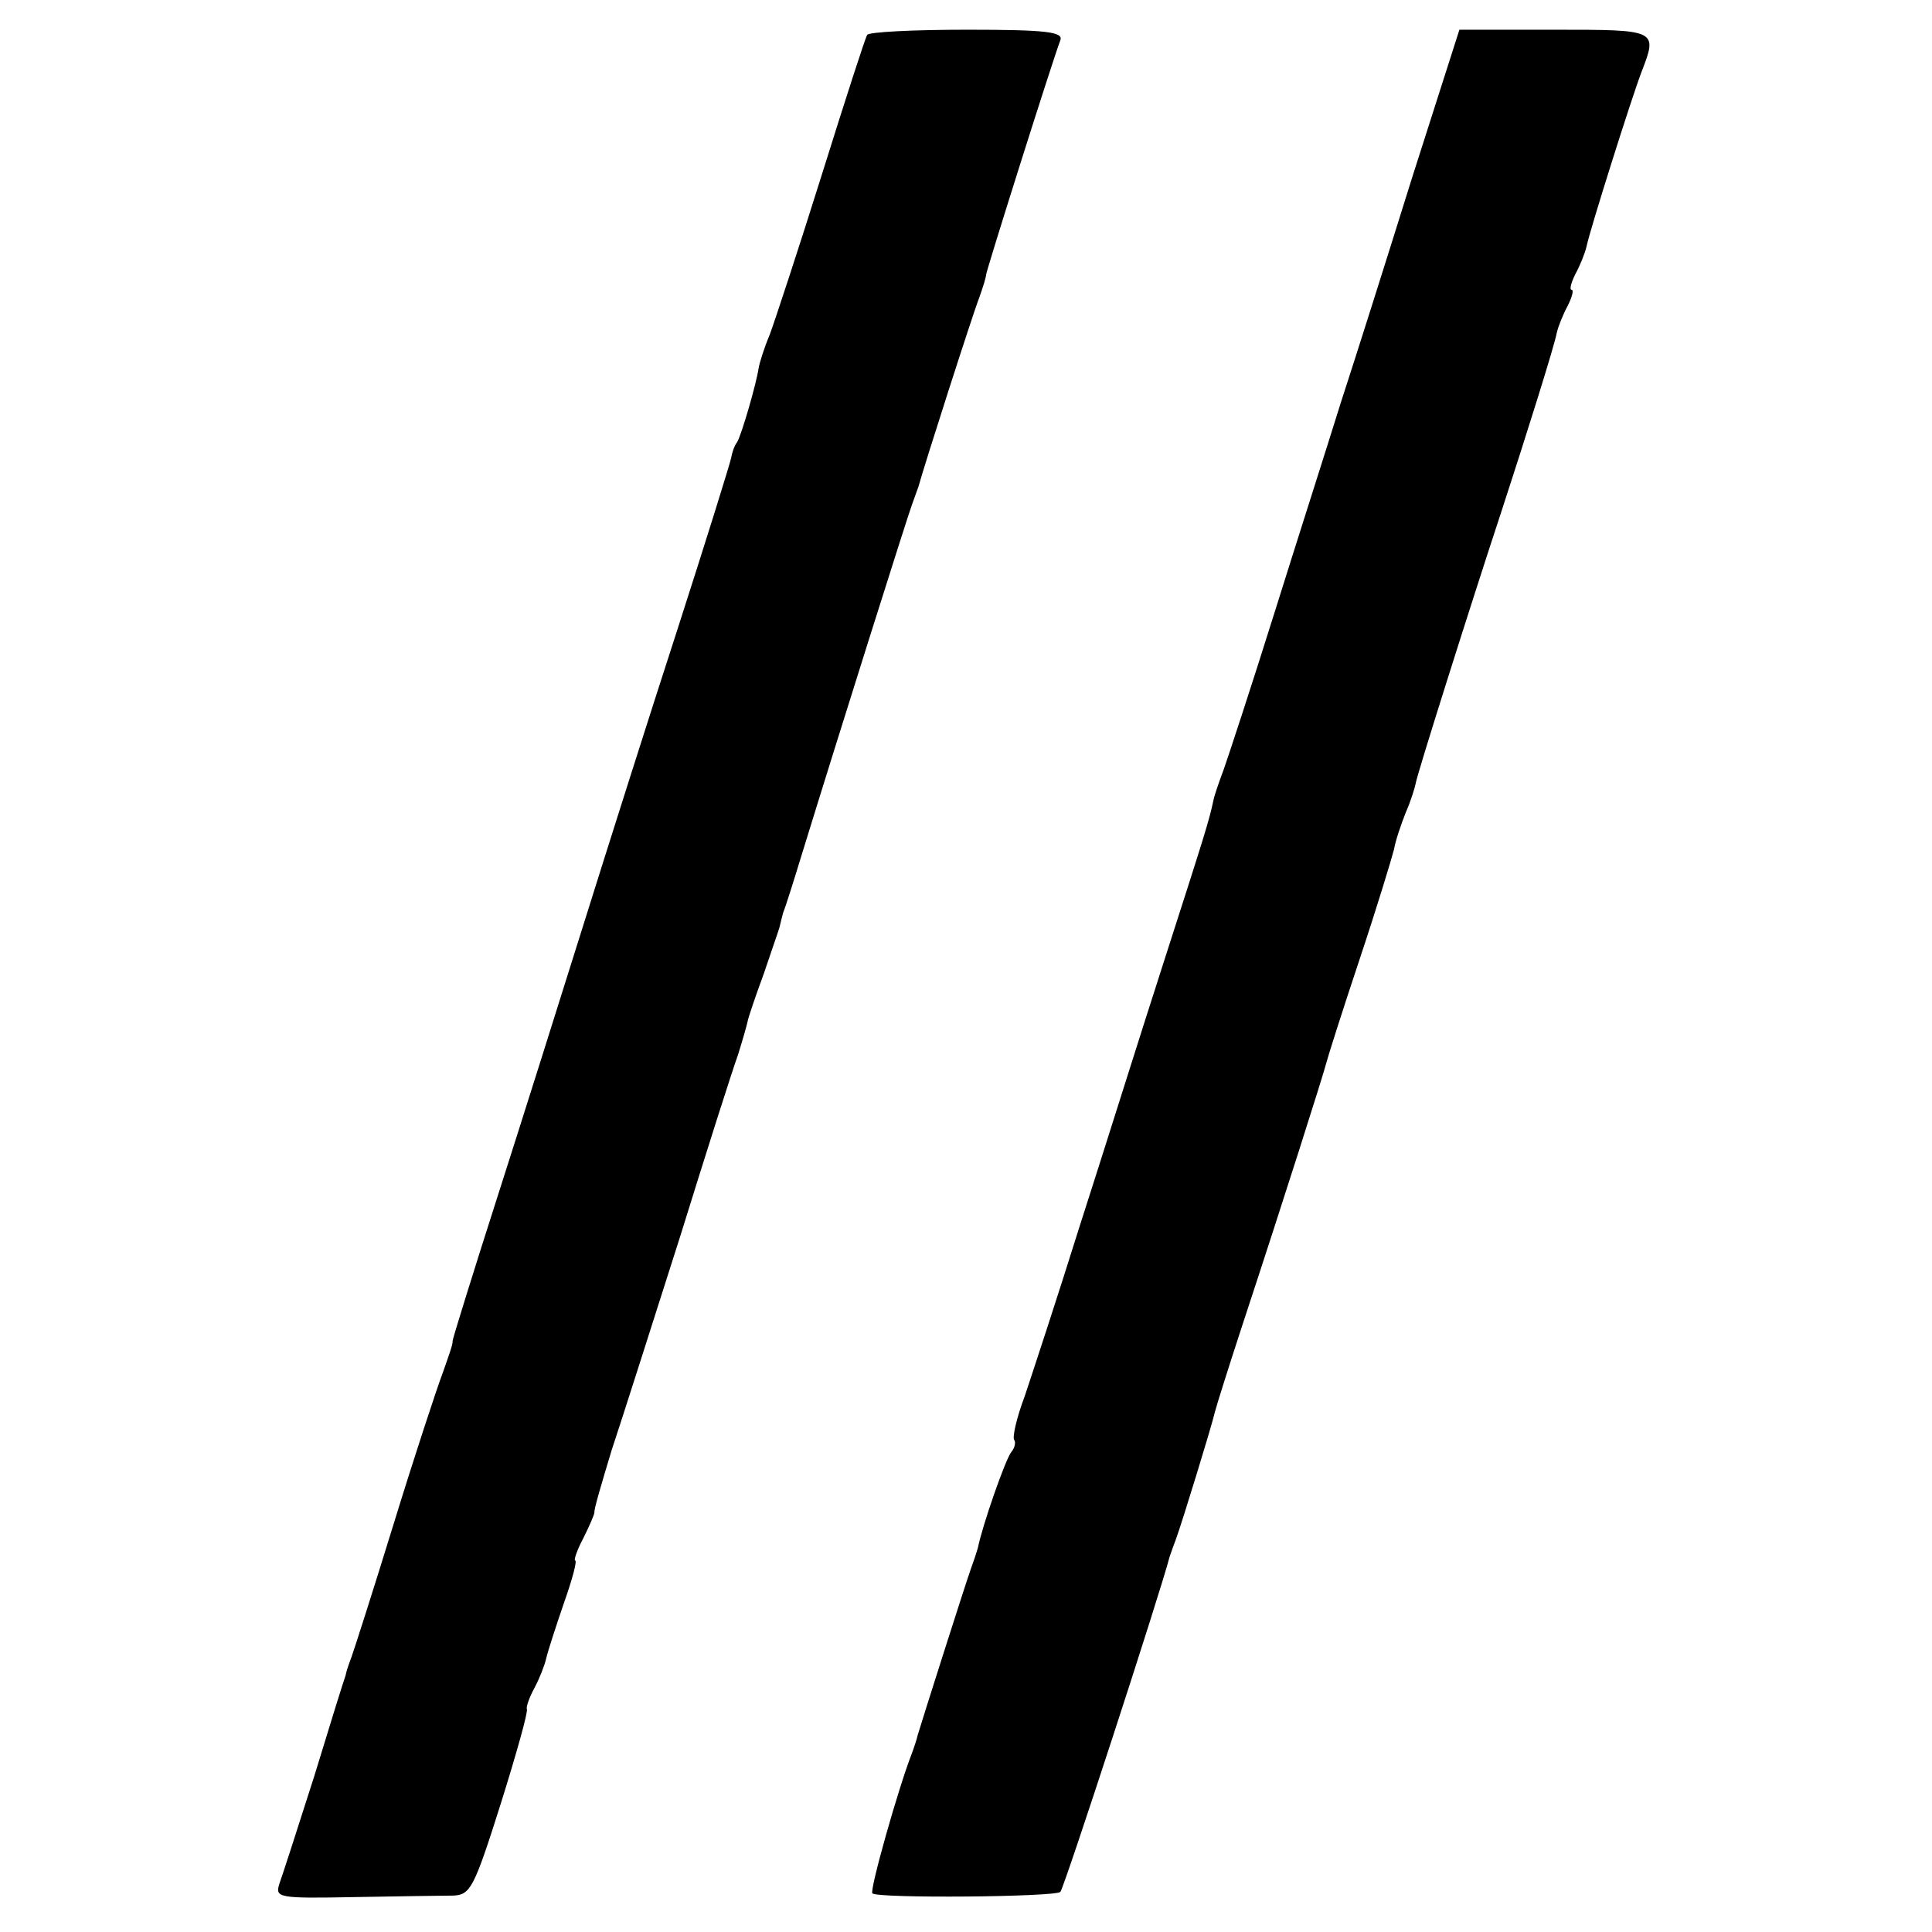 <?xml version="1.0" standalone="no"?>
<!DOCTYPE svg PUBLIC "-//W3C//DTD SVG 20010904//EN"
 "http://www.w3.org/TR/2001/REC-SVG-20010904/DTD/svg10.dtd">
<svg version="1.0" xmlns="http://www.w3.org/2000/svg"
 width="260pt" height="260pt" viewBox="0 0 260 260"
 preserveAspectRatio="xMidYMid meet">
<g transform="translate(0,260) scale(0.1,-0.1)"
fill="#000000" stroke="none">
<path d="M1167 2553 c-3 -5 -30 -89 -61 -188 -31 -99 -63 -196 -70 -215 -8
-19 -14 -39 -15 -45 -3 -21 -23 -90 -29 -100 -4 -5 -7 -15 -8 -21 -1 -6 -33
-109 -72 -230 -39 -120 -96 -300 -127 -399 -31 -99 -83 -264 -116 -367 -33
-103 -60 -190 -60 -193 1 -3 -6 -22 -13 -42 -8 -21 -38 -112 -66 -203 -28 -91
-54 -172 -57 -180 -3 -8 -7 -19 -8 -25 -2 -5 -21 -66 -42 -135 -22 -69 -43
-134 -47 -145 -6 -19 -2 -20 102 -18 59 1 118 2 132 2 23 1 28 10 64 124 21
67 37 124 35 127 -1 3 3 15 10 28 7 13 14 31 16 40 2 9 13 43 24 75 11 31 18
57 15 57 -2 0 2 13 11 30 8 16 15 32 15 35 -1 3 10 40 23 83 14 42 55 171 92
287 36 116 71 226 78 245 6 19 12 40 13 45 1 6 11 35 22 65 10 30 20 58 21 62
1 4 3 13 5 20 3 7 14 42 25 78 52 169 143 457 148 470 3 8 7 20 9 25 6 23 73
232 82 255 5 14 9 27 9 30 0 5 89 287 100 316 4 11 -19 14 -125 14 -72 0 -133
-3 -135 -7z"/>
<path d="M1901 2363 c-34 -109 -77 -245 -96 -303 -18 -58 -59 -186 -90 -285
-31 -99 -62 -193 -68 -210 -6 -16 -13 -36 -14 -42 -6 -28 -11 -44 -67 -218
-32 -99 -82 -259 -113 -355 -30 -96 -64 -199 -74 -229 -11 -29 -17 -56 -14
-59 2 -3 1 -10 -4 -16 -8 -10 -39 -99 -45 -129 -2 -7 -6 -19 -9 -27 -6 -16
-67 -208 -72 -225 -1 -5 -5 -17 -8 -25 -18 -46 -57 -184 -53 -188 7 -7 246 -5
253 2 5 5 135 404 147 451 2 6 6 17 9 25 8 22 48 152 52 170 2 8 19 62 38 120
55 167 108 334 112 350 2 8 22 71 45 140 23 69 43 135 46 147 2 12 10 35 16
50 7 16 12 33 13 38 1 10 77 250 115 365 33 101 72 225 75 242 2 9 9 26 15 37
6 12 8 21 5 21 -3 0 -1 9 5 21 6 11 13 28 15 37 5 24 61 201 74 235 22 57 22
57 -117 57 l-128 0 -63 -197z"/>
</g>
</svg>
